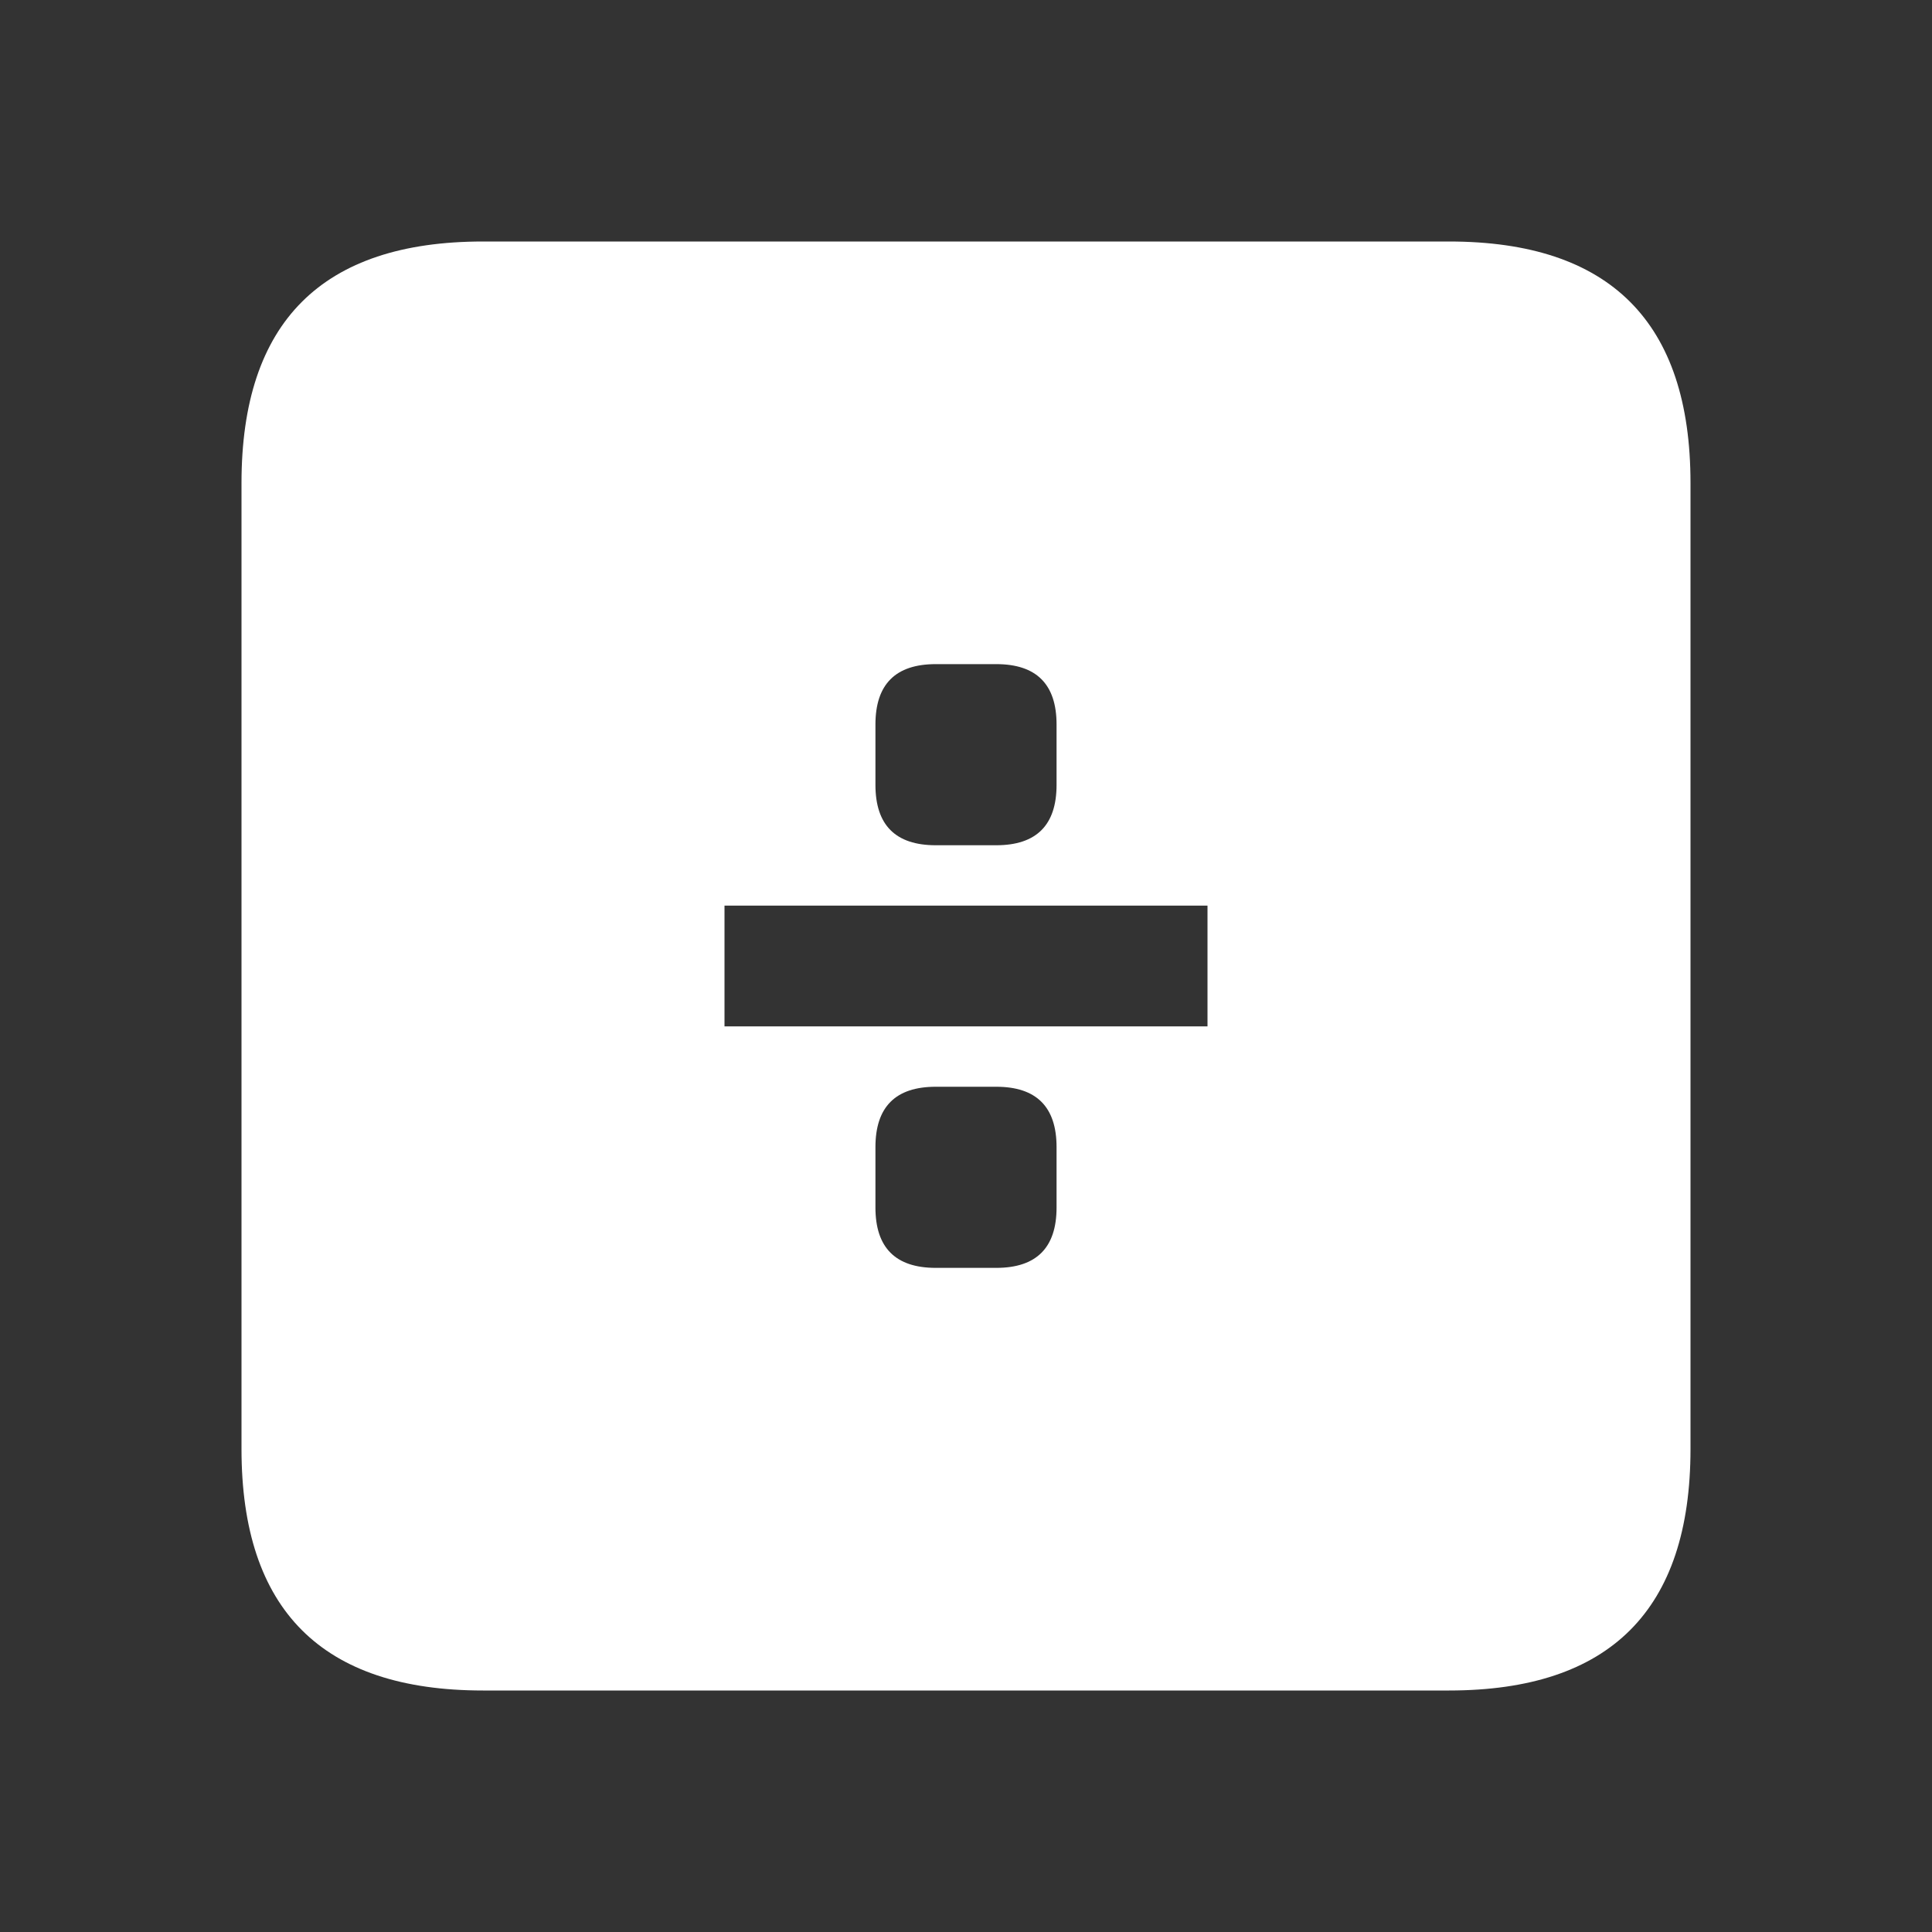 <svg width="64" height="64" xmlns="http://www.w3.org/2000/svg" xmlns:xlink="http://www.w3.org/1999/xlink">
  <rect width="100%" height="100%" fill="#333333" stroke="none"/>
  <defs/>
  <g>
    <path stroke="none" fill="#FFFFFF" d="M 16 8 C 10.667 8 8 10.667 8 16 L 8 48 C 8 53.333 10.667 56 16 56 L 48 56 C 53.333 56 56 53.333 56 48 L 56 16 C 56 10.667 53.333 8 48 8 L 16 8 z M 31 22 L 33 22 C 34.333 22 35 22.667 35 24 L 35 26 C 35 27.333 34.333 28 33 28 L 31 28 C 29.667 28 29 27.333 29 26 L 29 24 C 29 22.667 29.667 22 31 22 z M 24 30 L 40 30 L 40 34 L 24 34 L 24 30 z M 31 36 L 33 36 C 34.333 36 35 36.667 35 38 L 35 40 C 35 41.333 34.333 42 33 42 L 31 42 C 29.667 42 29 41.333 29 40 L 29 38 C 29 36.667 29.667 36 31 36 z " />
  </g>
</svg>
